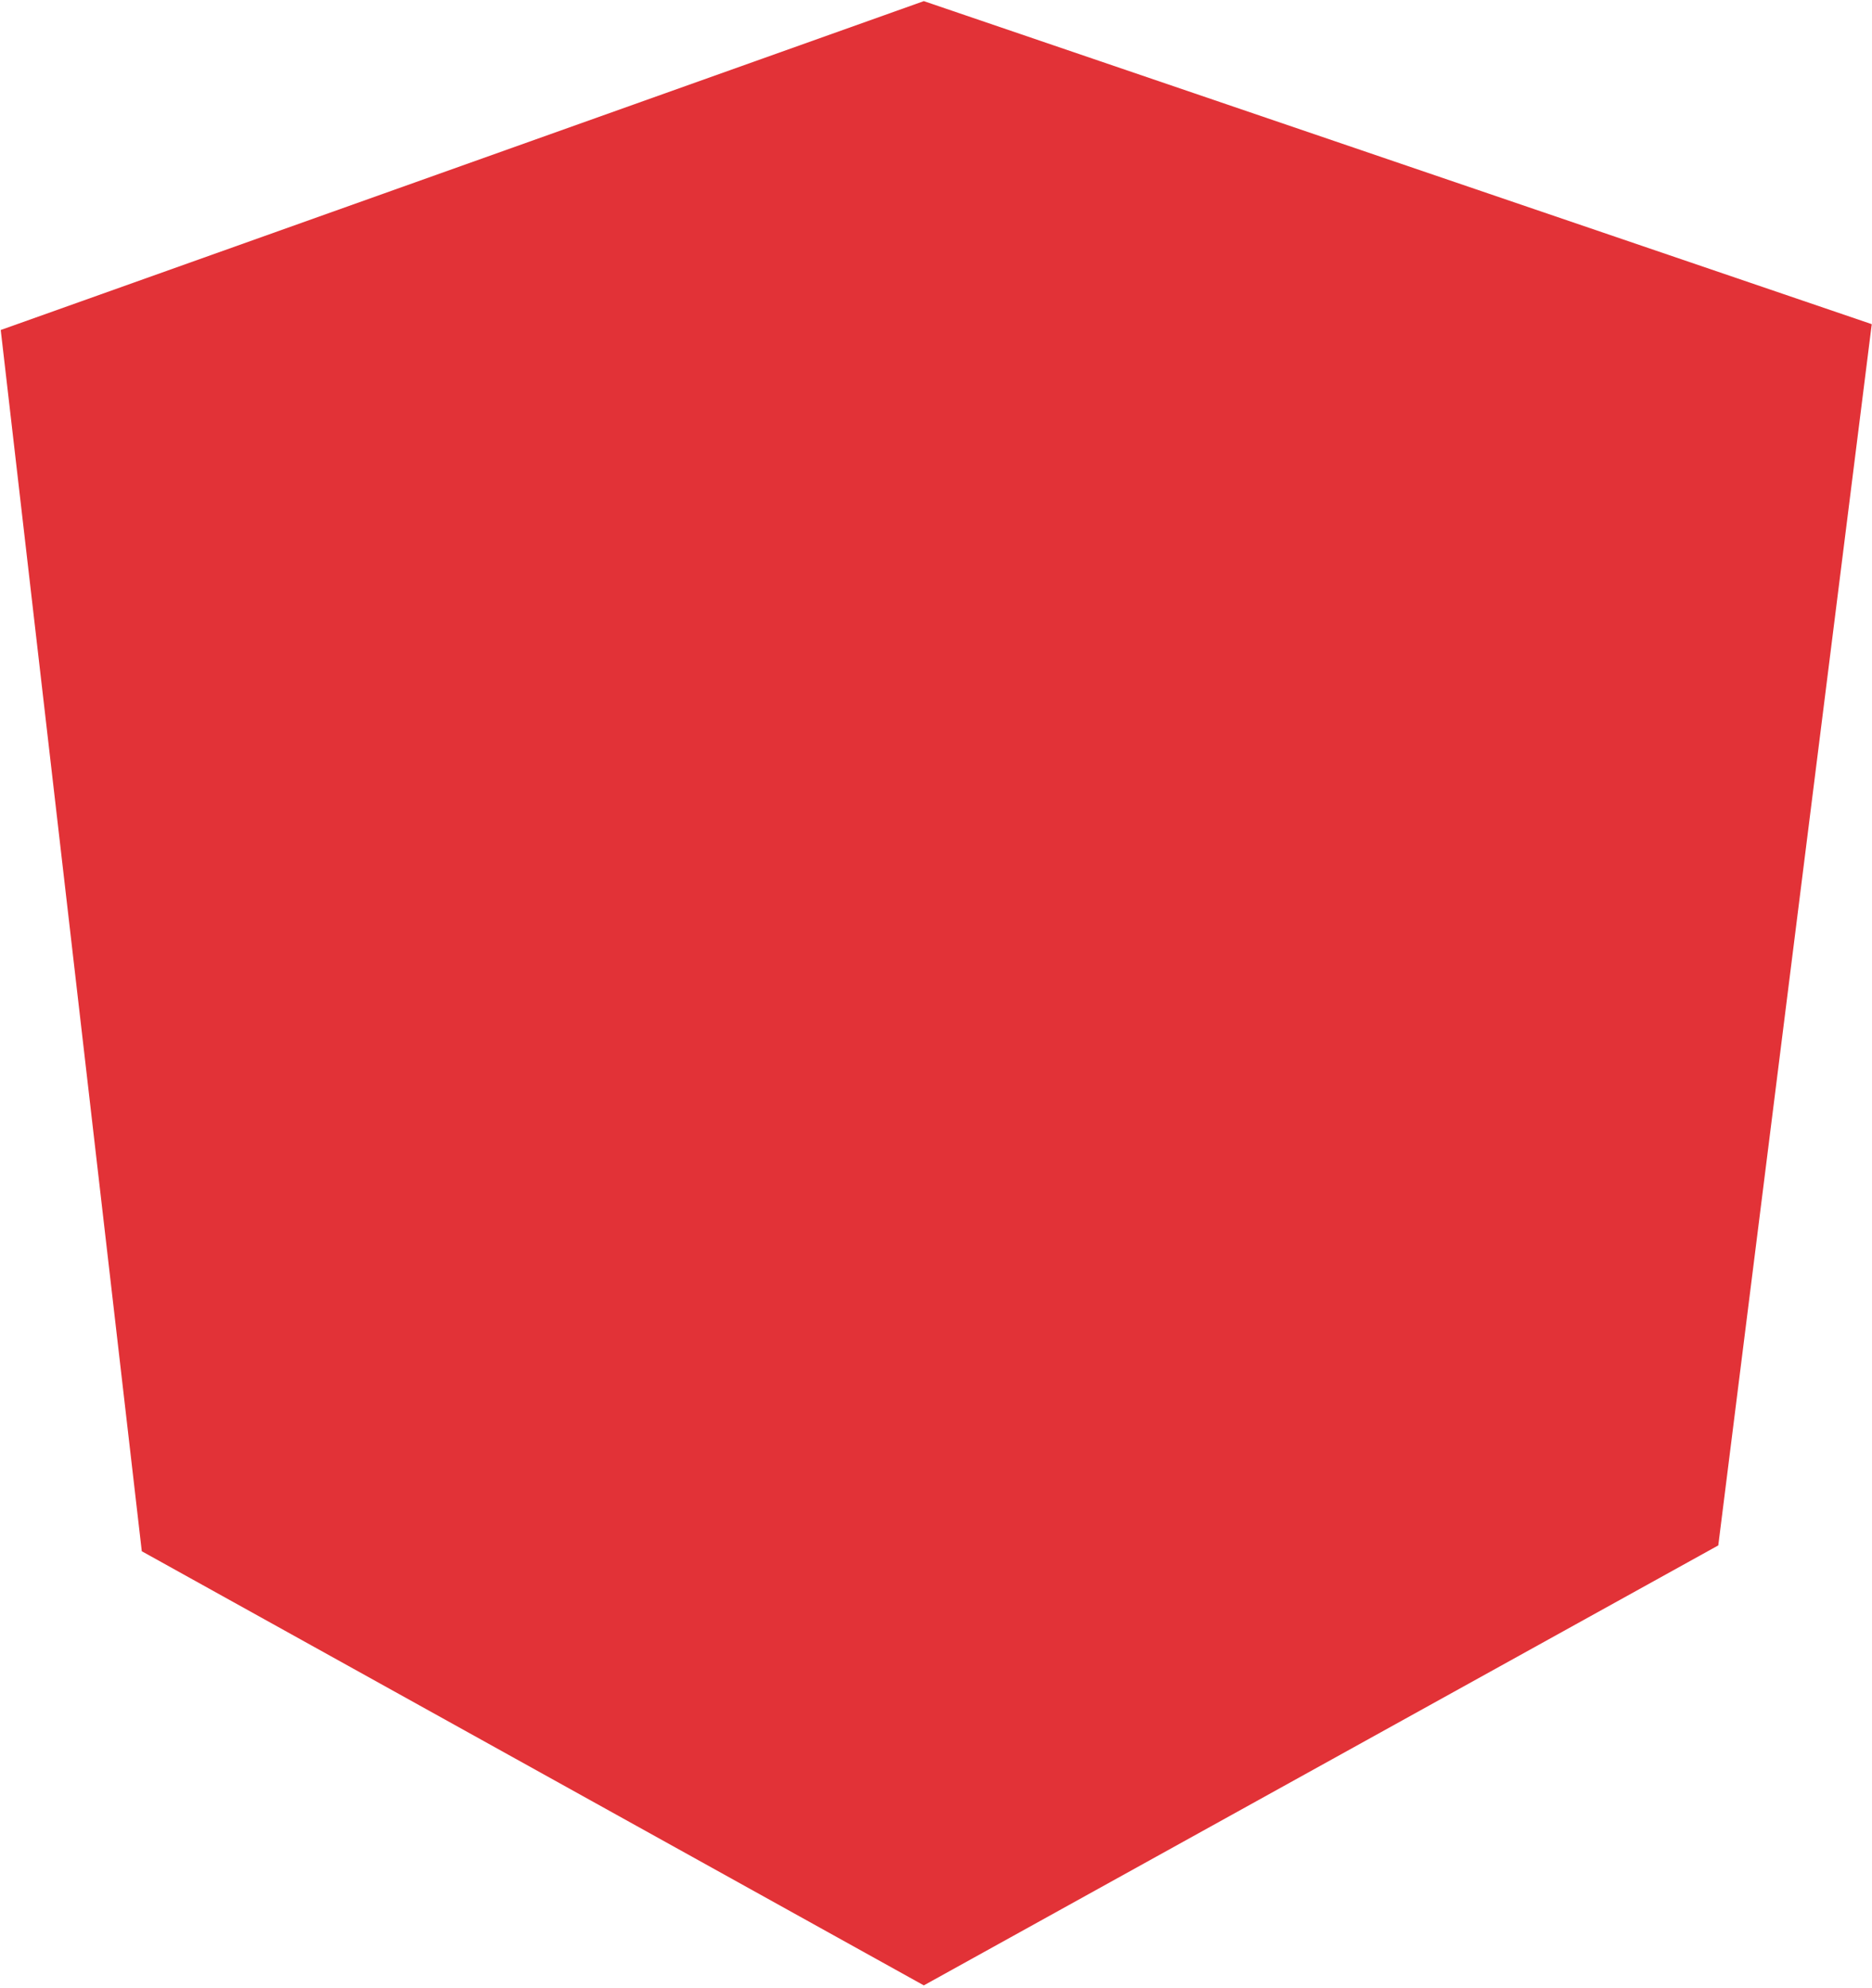 <svg width="469" height="498" viewBox="0 0 469 498" fill="none" xmlns="http://www.w3.org/2000/svg">
<path fill-rule="evenodd" clip-rule="evenodd" d="M0.183 82.68L231.449 0.282L468.94 81.216L430.488 387.189L231.449 497.421L35.523 388.654L0.183 82.68Z" fill="#E23237"/>
</svg>
